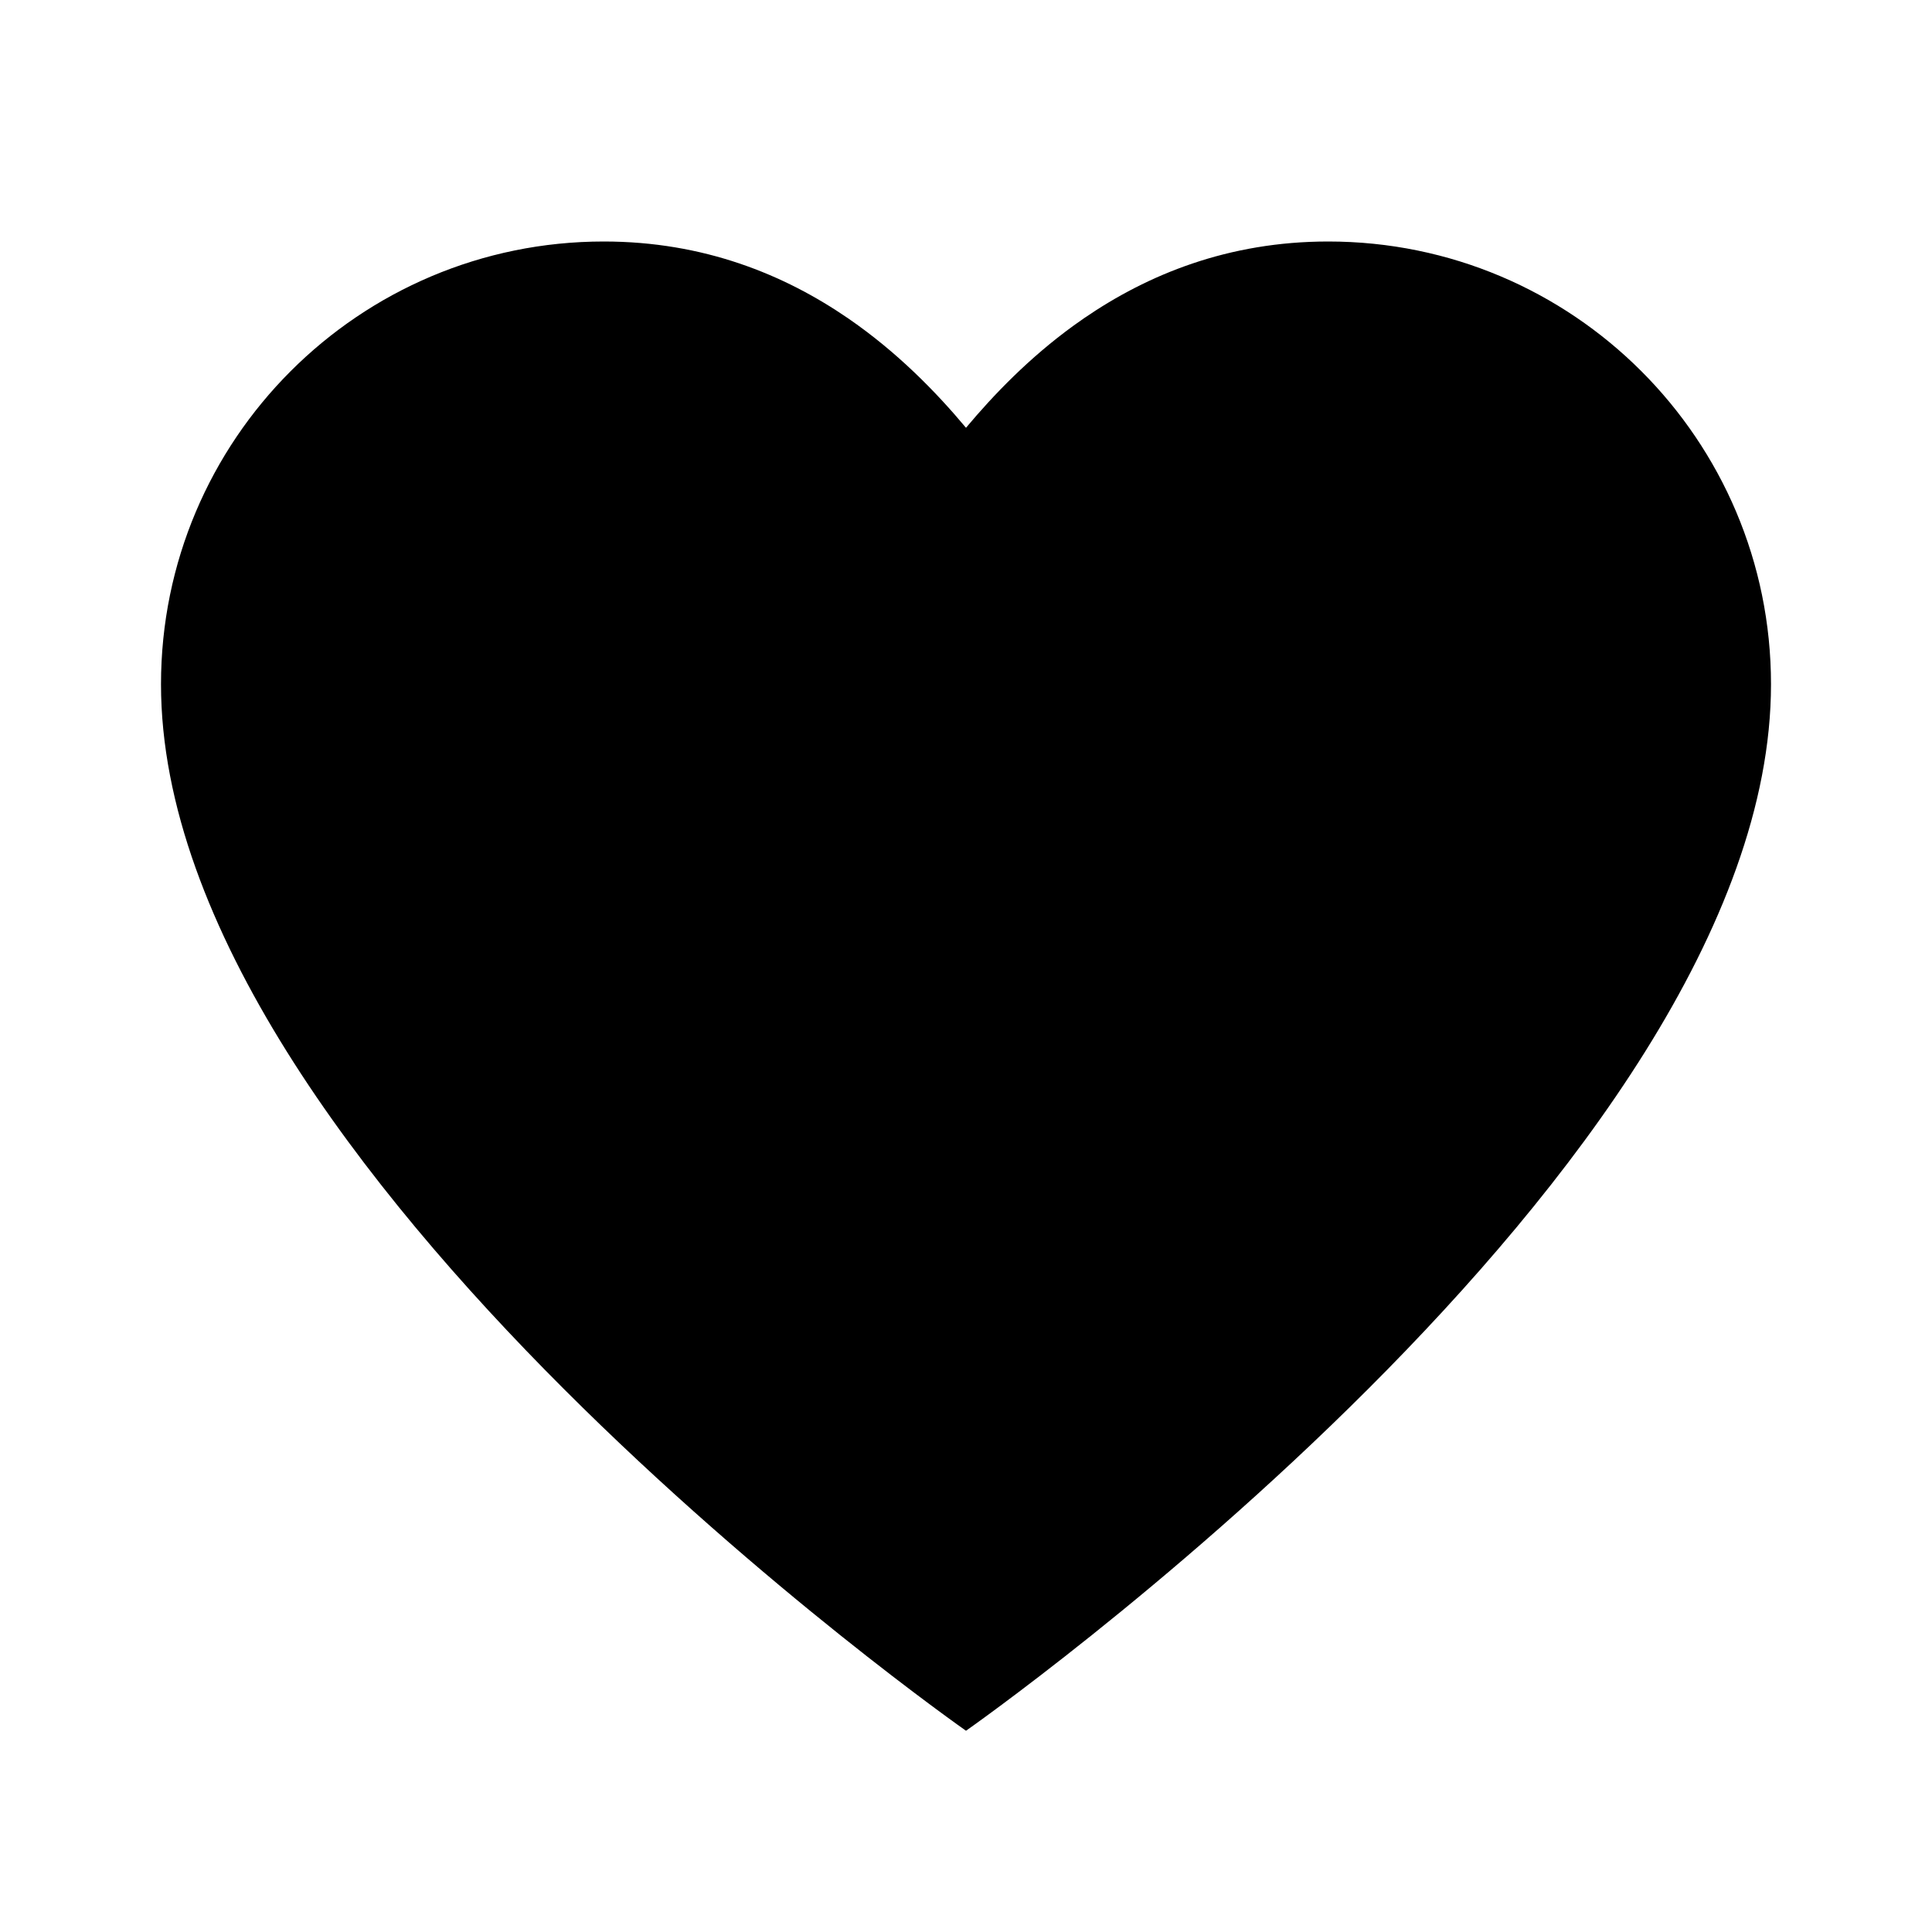 <svg viewBox="0 0 24 24" xmlns="http://www.w3.org/2000/svg"><path d="M2 8.5C2 14.5 12 21.5 12 21.5C12 21.5 22 14.5 22 8.5C22 5.462 19.538 3 16.5 3C15.255 3 14.256 3.412 13.468 3.952C13.424 3.982 13.382 4.012 13.339 4.043C12.787 4.443 12.345 4.902 12 5.314C11.629 4.87 11.144 4.372 10.532 3.952C10.532 3.952 10.532 3.952 10.532 3.952C9.744 3.412 8.744 3 7.5 3C4.462 3 2 5.462 2 8.5Z"/></svg>
